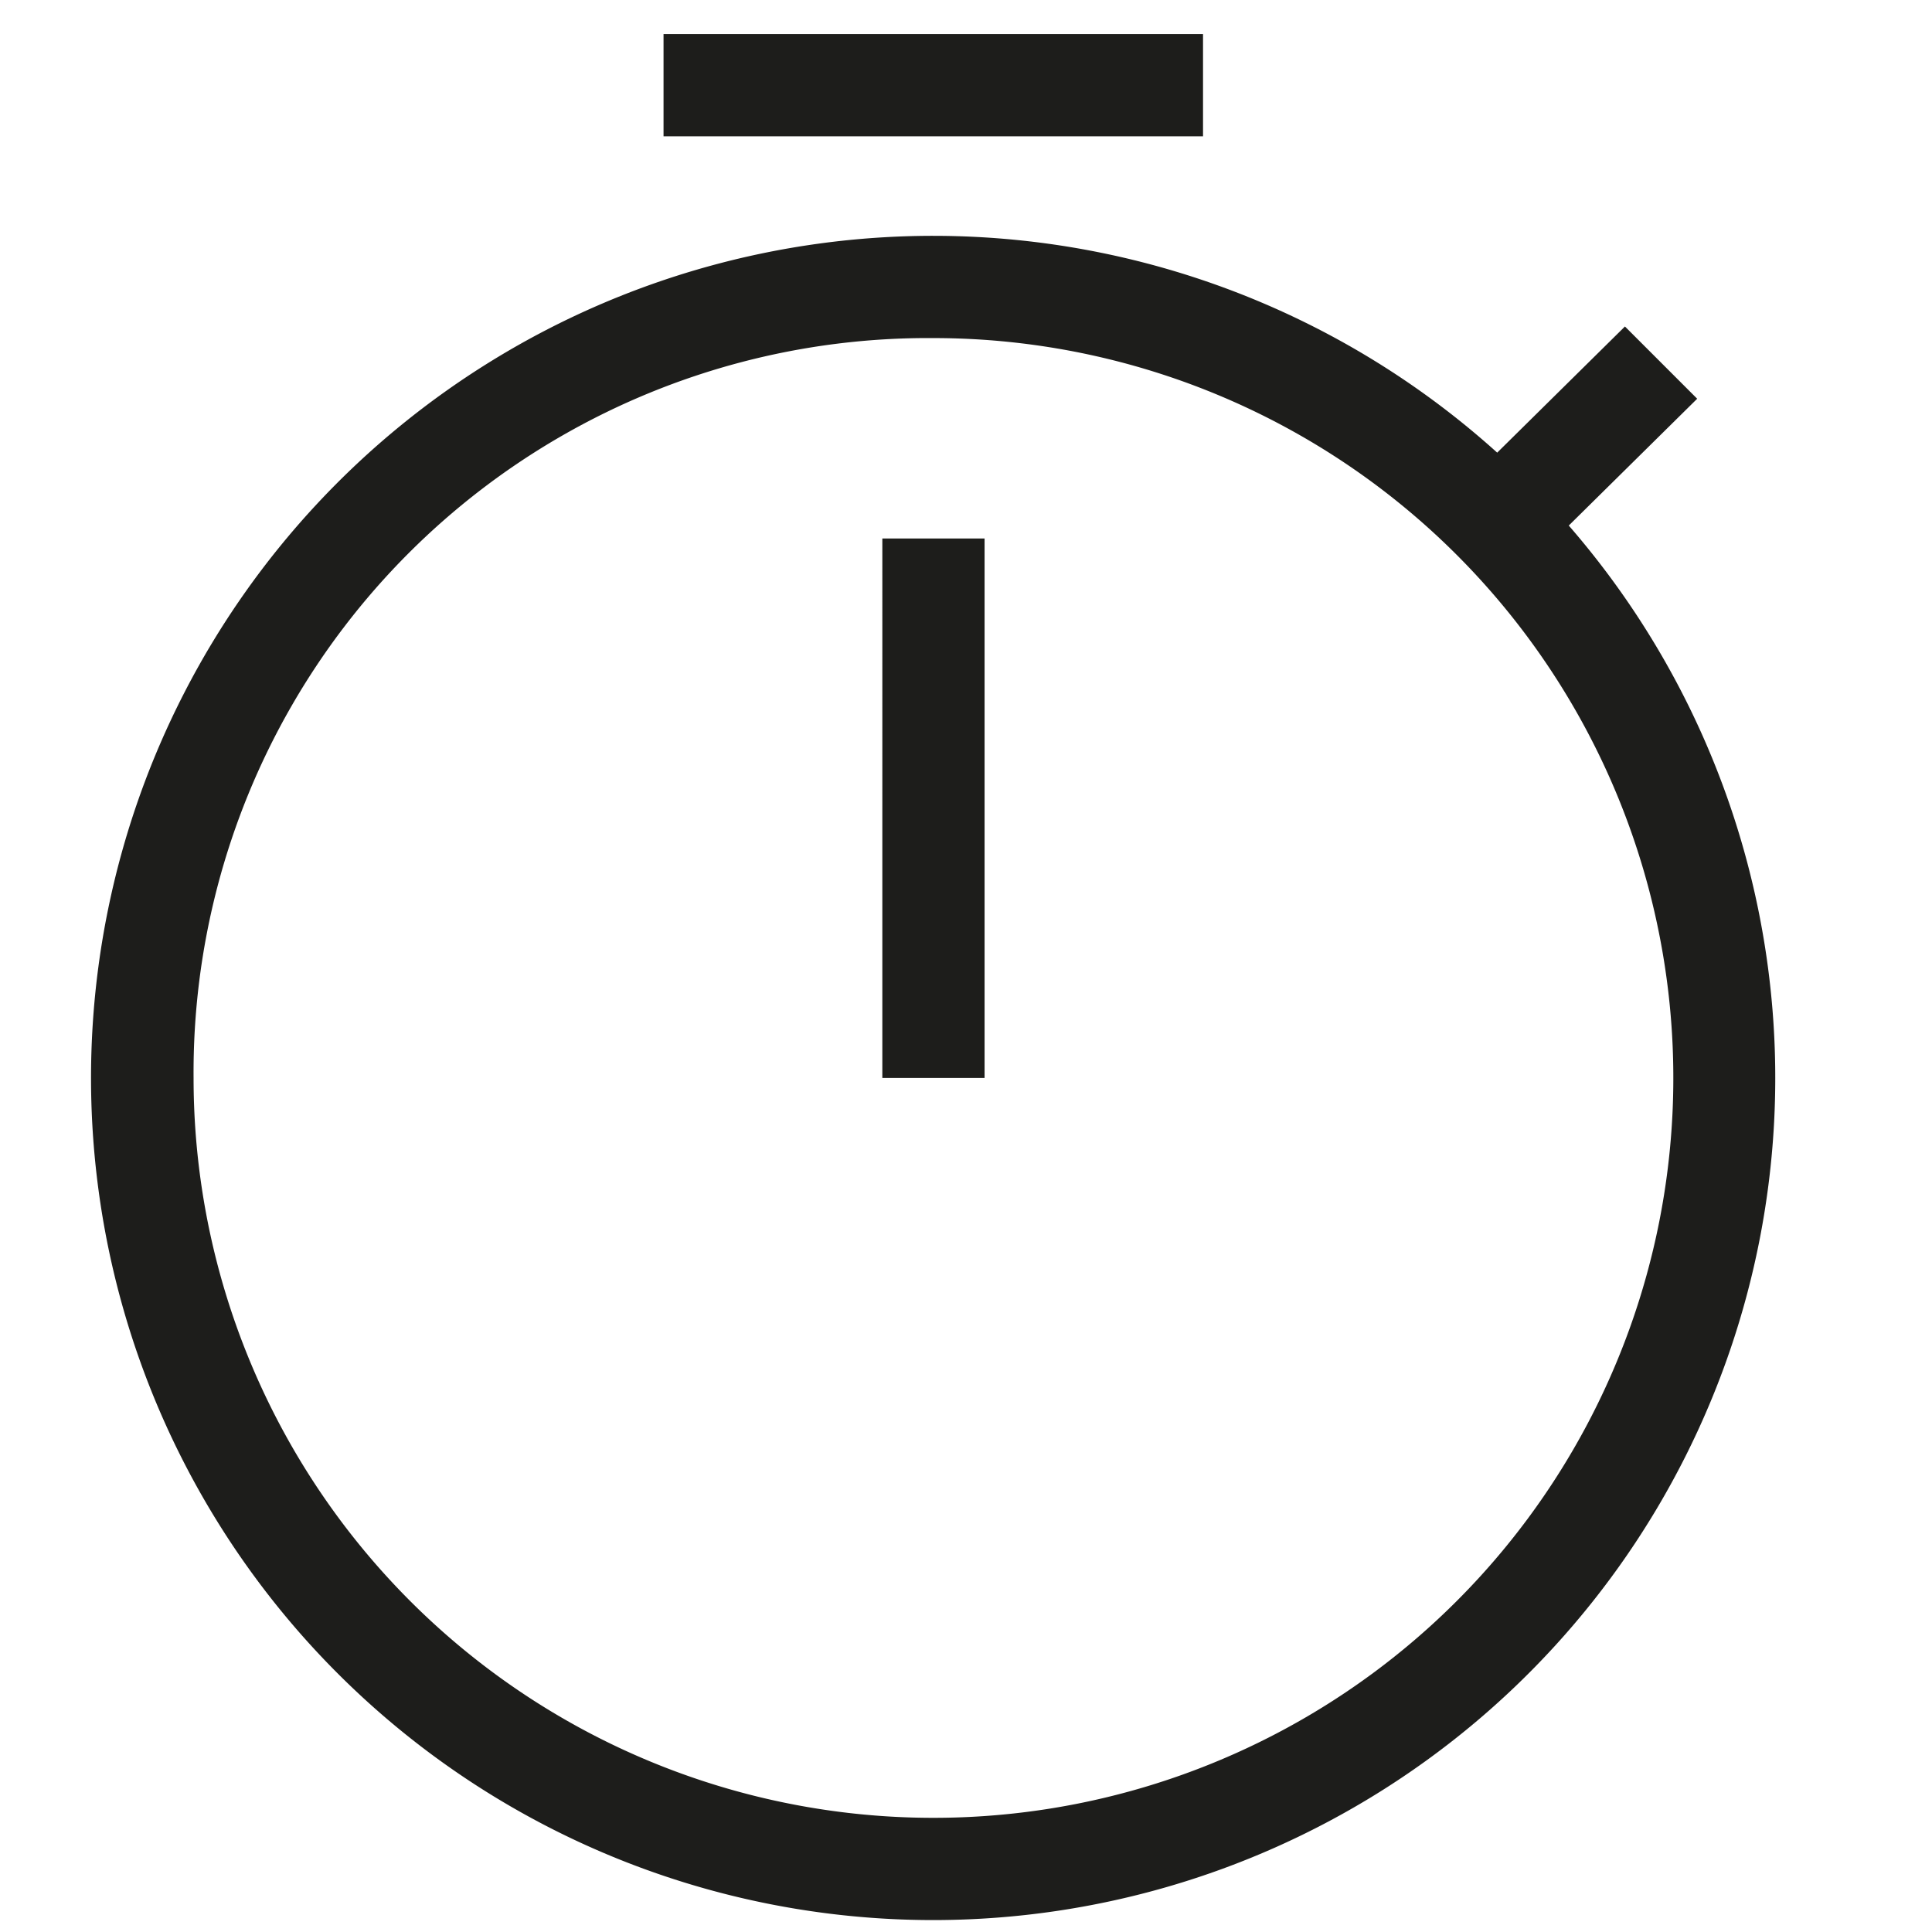 <svg id="minutes" xmlns="http://www.w3.org/2000/svg" viewBox="0 0 56.69 56.69"><defs><style>.cls-1{fill:#1d1d1b;}</style></defs><title>minutes</title><path class="cls-1" d="M27.39,9.92A21.71,21.71,0,1,1,5.68,31.63,21.55,21.55,0,0,1,27.39,9.92m0-3a24.71,24.71,0,1,0,17.79,7.57A24.71,24.71,0,0,0,27.39,6.92ZM49.8,11.7,47.68,9.58l-4,3.95,2.12,2.12ZM35.3,1H19.47V4H35.3ZM28.89,15.8h-3V31.63h3Z"/></svg>